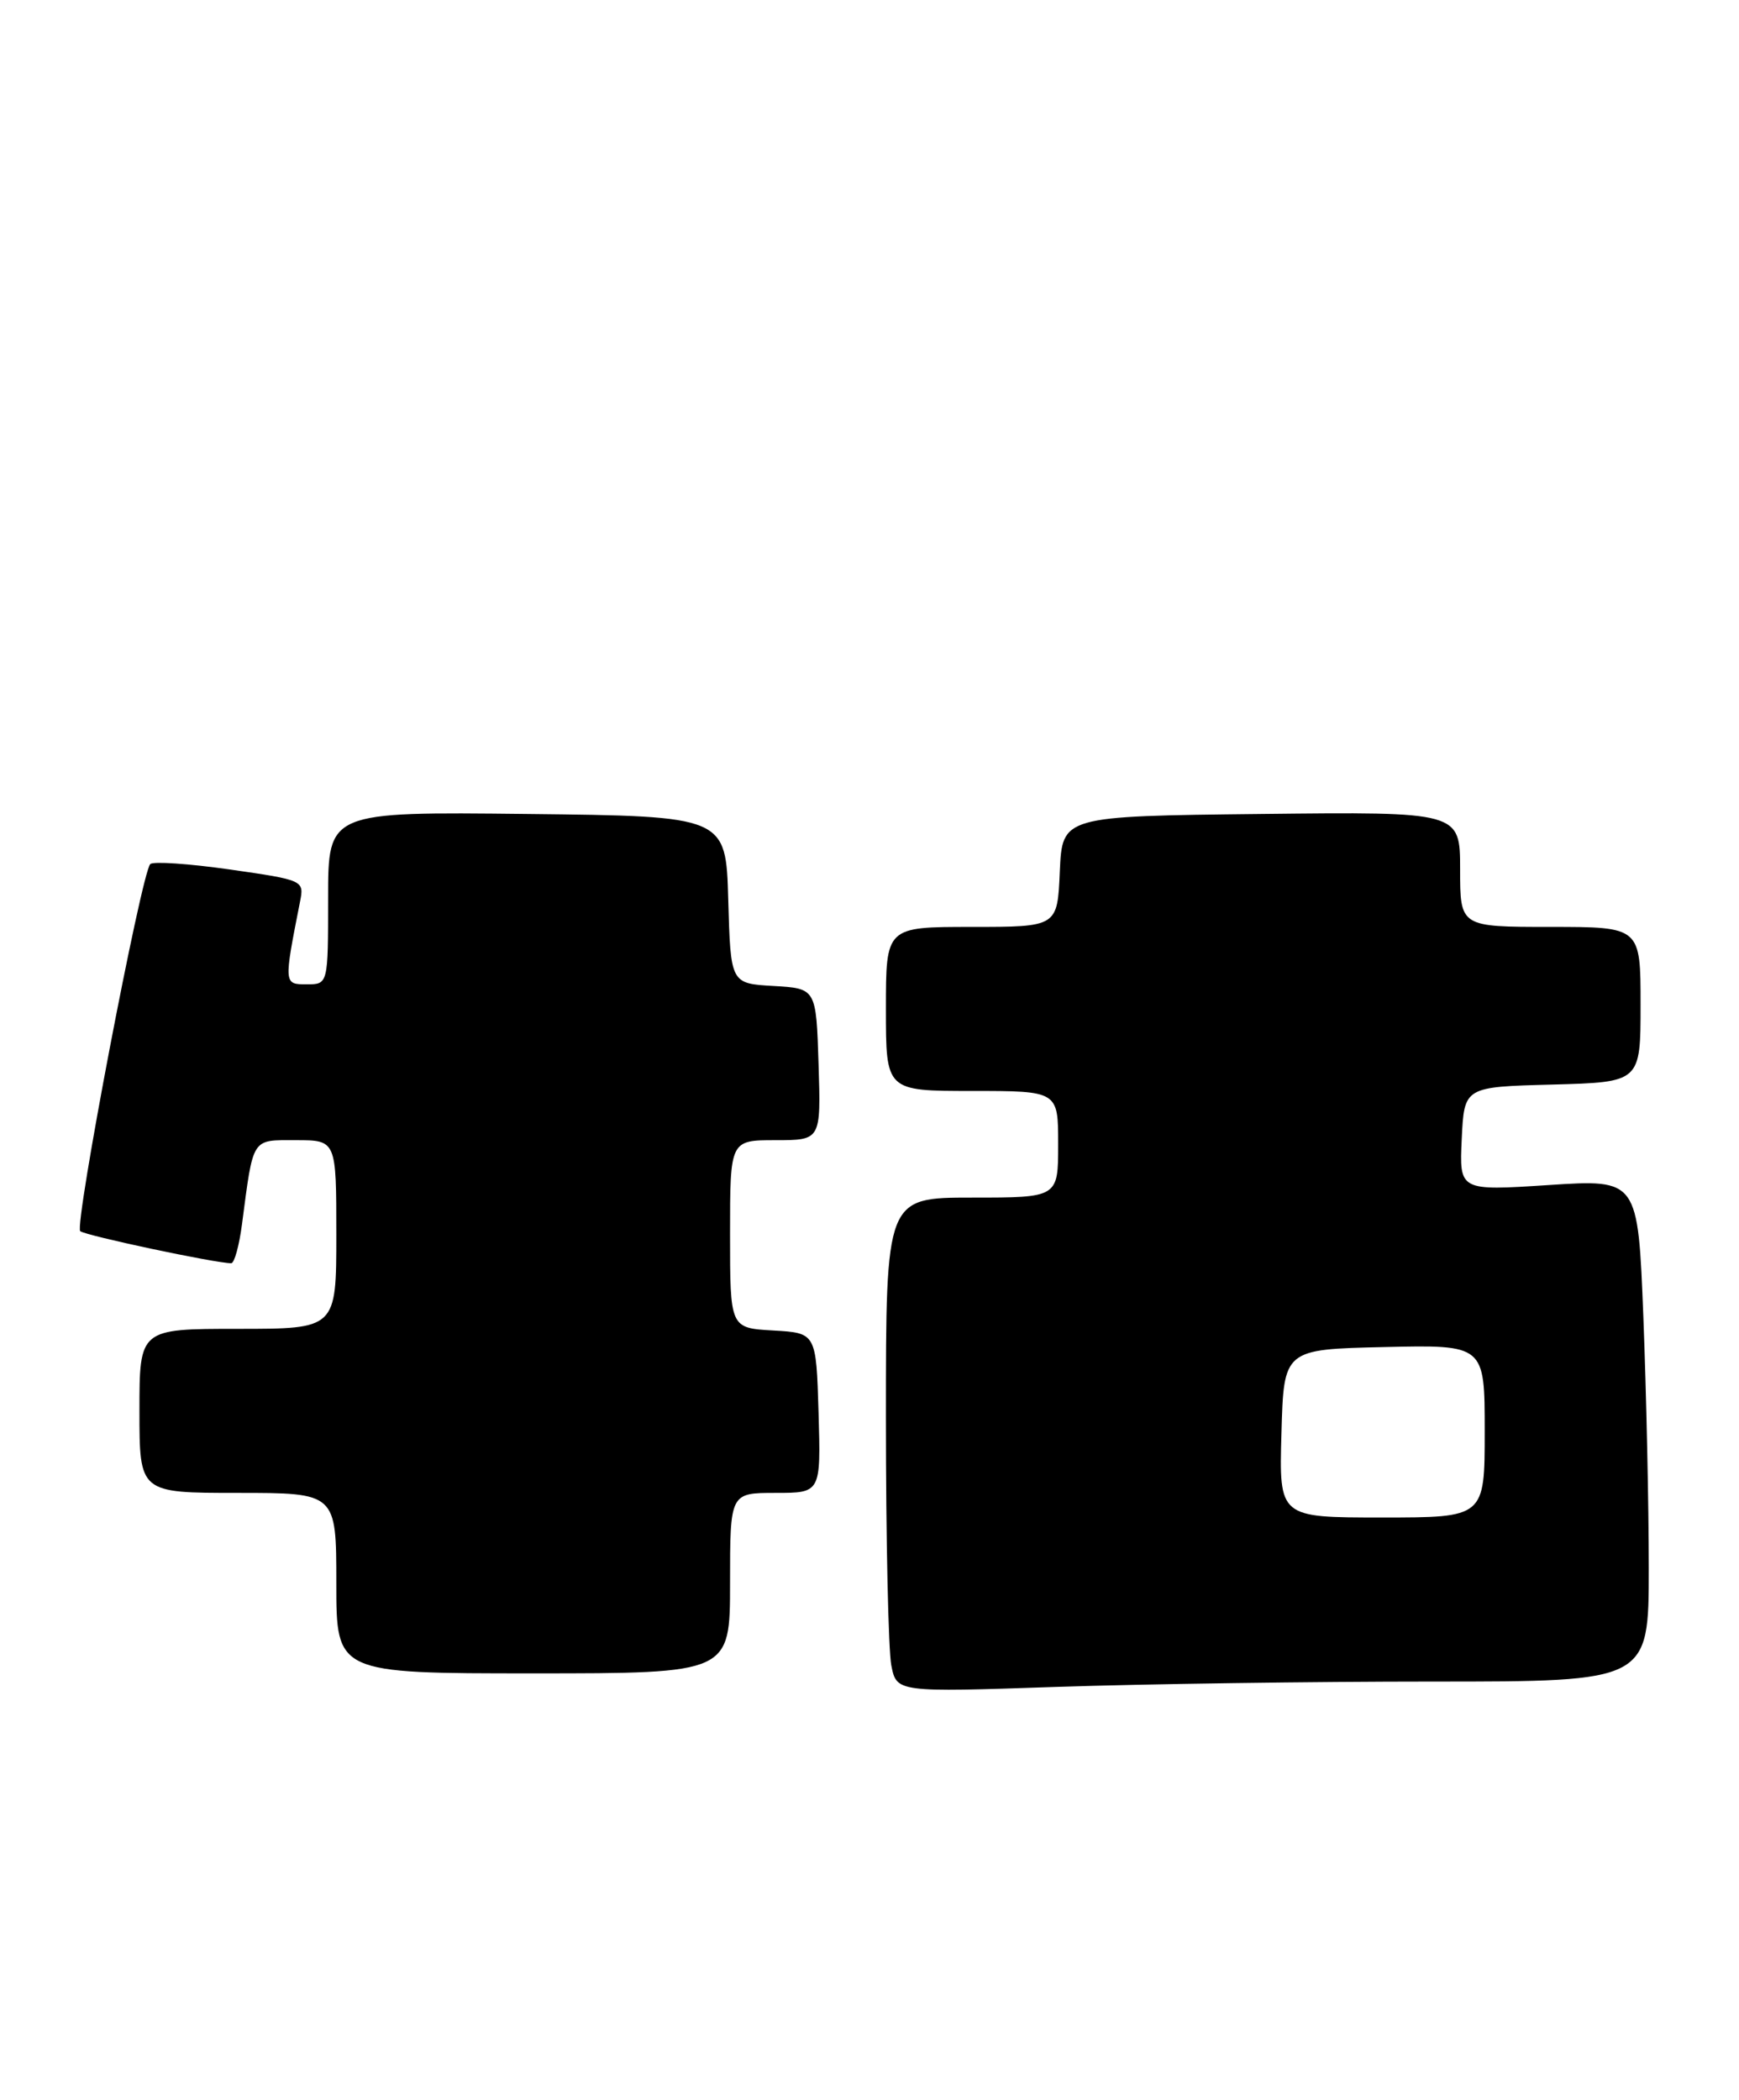 <?xml version="1.0" encoding="UTF-8" standalone="no"?>
<!DOCTYPE svg PUBLIC "-//W3C//DTD SVG 1.1//EN" "http://www.w3.org/Graphics/SVG/1.1/DTD/svg11.dtd" >
<svg xmlns="http://www.w3.org/2000/svg" xmlns:xlink="http://www.w3.org/1999/xlink" version="1.1" viewBox="0 0 212 256">
 <g >
 <path fill="currentColor"
d=" M 174.66 205.00 C 201.00 205.00 201.00 205.00 201.00 191.16 C 201.00 183.55 200.70 169.77 200.34 160.54 C 199.68 143.76 199.68 143.76 188.79 144.47 C 177.90 145.18 177.90 145.18 178.20 138.84 C 178.50 132.50 178.50 132.50 189.25 132.22 C 200.00 131.93 200.00 131.93 200.00 122.47 C 200.00 113.00 200.00 113.00 189.00 113.00 C 178.00 113.00 178.00 113.00 178.00 105.98 C 178.00 98.96 178.00 98.96 153.75 99.23 C 129.50 99.50 129.50 99.50 129.20 106.25 C 128.91 113.00 128.91 113.00 118.45 113.00 C 108.00 113.00 108.00 113.00 108.00 123.00 C 108.00 133.00 108.00 133.00 118.50 133.00 C 129.00 133.00 129.00 133.00 129.00 139.50 C 129.00 146.00 129.00 146.00 118.50 146.00 C 108.00 146.00 108.00 146.00 108.00 172.88 C 108.00 187.66 108.30 201.23 108.66 203.03 C 109.31 206.31 109.31 206.31 128.82 205.65 C 139.54 205.29 160.17 205.00 174.66 205.00 Z  M 89.00 193.00 C 89.00 182.00 89.00 182.00 94.54 182.00 C 100.07 182.00 100.07 182.00 99.79 172.25 C 99.50 162.50 99.50 162.50 94.25 162.20 C 89.00 161.90 89.00 161.90 89.00 150.45 C 89.00 139.00 89.00 139.00 94.54 139.00 C 100.08 139.00 100.08 139.00 99.79 129.75 C 99.50 120.50 99.50 120.50 94.28 120.20 C 89.07 119.90 89.07 119.90 88.78 109.70 C 88.50 99.50 88.50 99.50 64.25 99.23 C 40.00 98.96 40.00 98.96 40.00 109.48 C 40.00 120.00 40.00 120.00 37.39 120.00 C 34.59 120.00 34.59 120.00 36.58 109.90 C 37.09 107.33 37.01 107.29 28.03 106.00 C 23.04 105.29 18.67 104.99 18.32 105.34 C 17.23 106.44 9.03 149.43 9.78 150.09 C 10.40 150.63 26.27 154.00 28.19 154.00 C 28.57 154.00 29.16 151.86 29.50 149.25 C 30.91 138.54 30.62 139.00 36.08 139.00 C 41.00 139.00 41.00 139.00 41.00 150.50 C 41.00 162.00 41.00 162.00 29.00 162.00 C 17.00 162.00 17.00 162.00 17.00 172.00 C 17.00 182.00 17.00 182.00 29.00 182.00 C 41.00 182.00 41.00 182.00 41.00 193.00 C 41.00 204.00 41.00 204.00 65.00 204.00 C 89.00 204.00 89.00 204.00 89.00 193.00 Z  M 156.22 174.75 C 156.50 164.50 156.50 164.50 168.75 164.22 C 181.00 163.94 181.00 163.94 181.00 174.47 C 181.00 185.00 181.00 185.00 168.47 185.00 C 155.93 185.00 155.93 185.00 156.22 174.75 Z "/>
</g>
</svg>